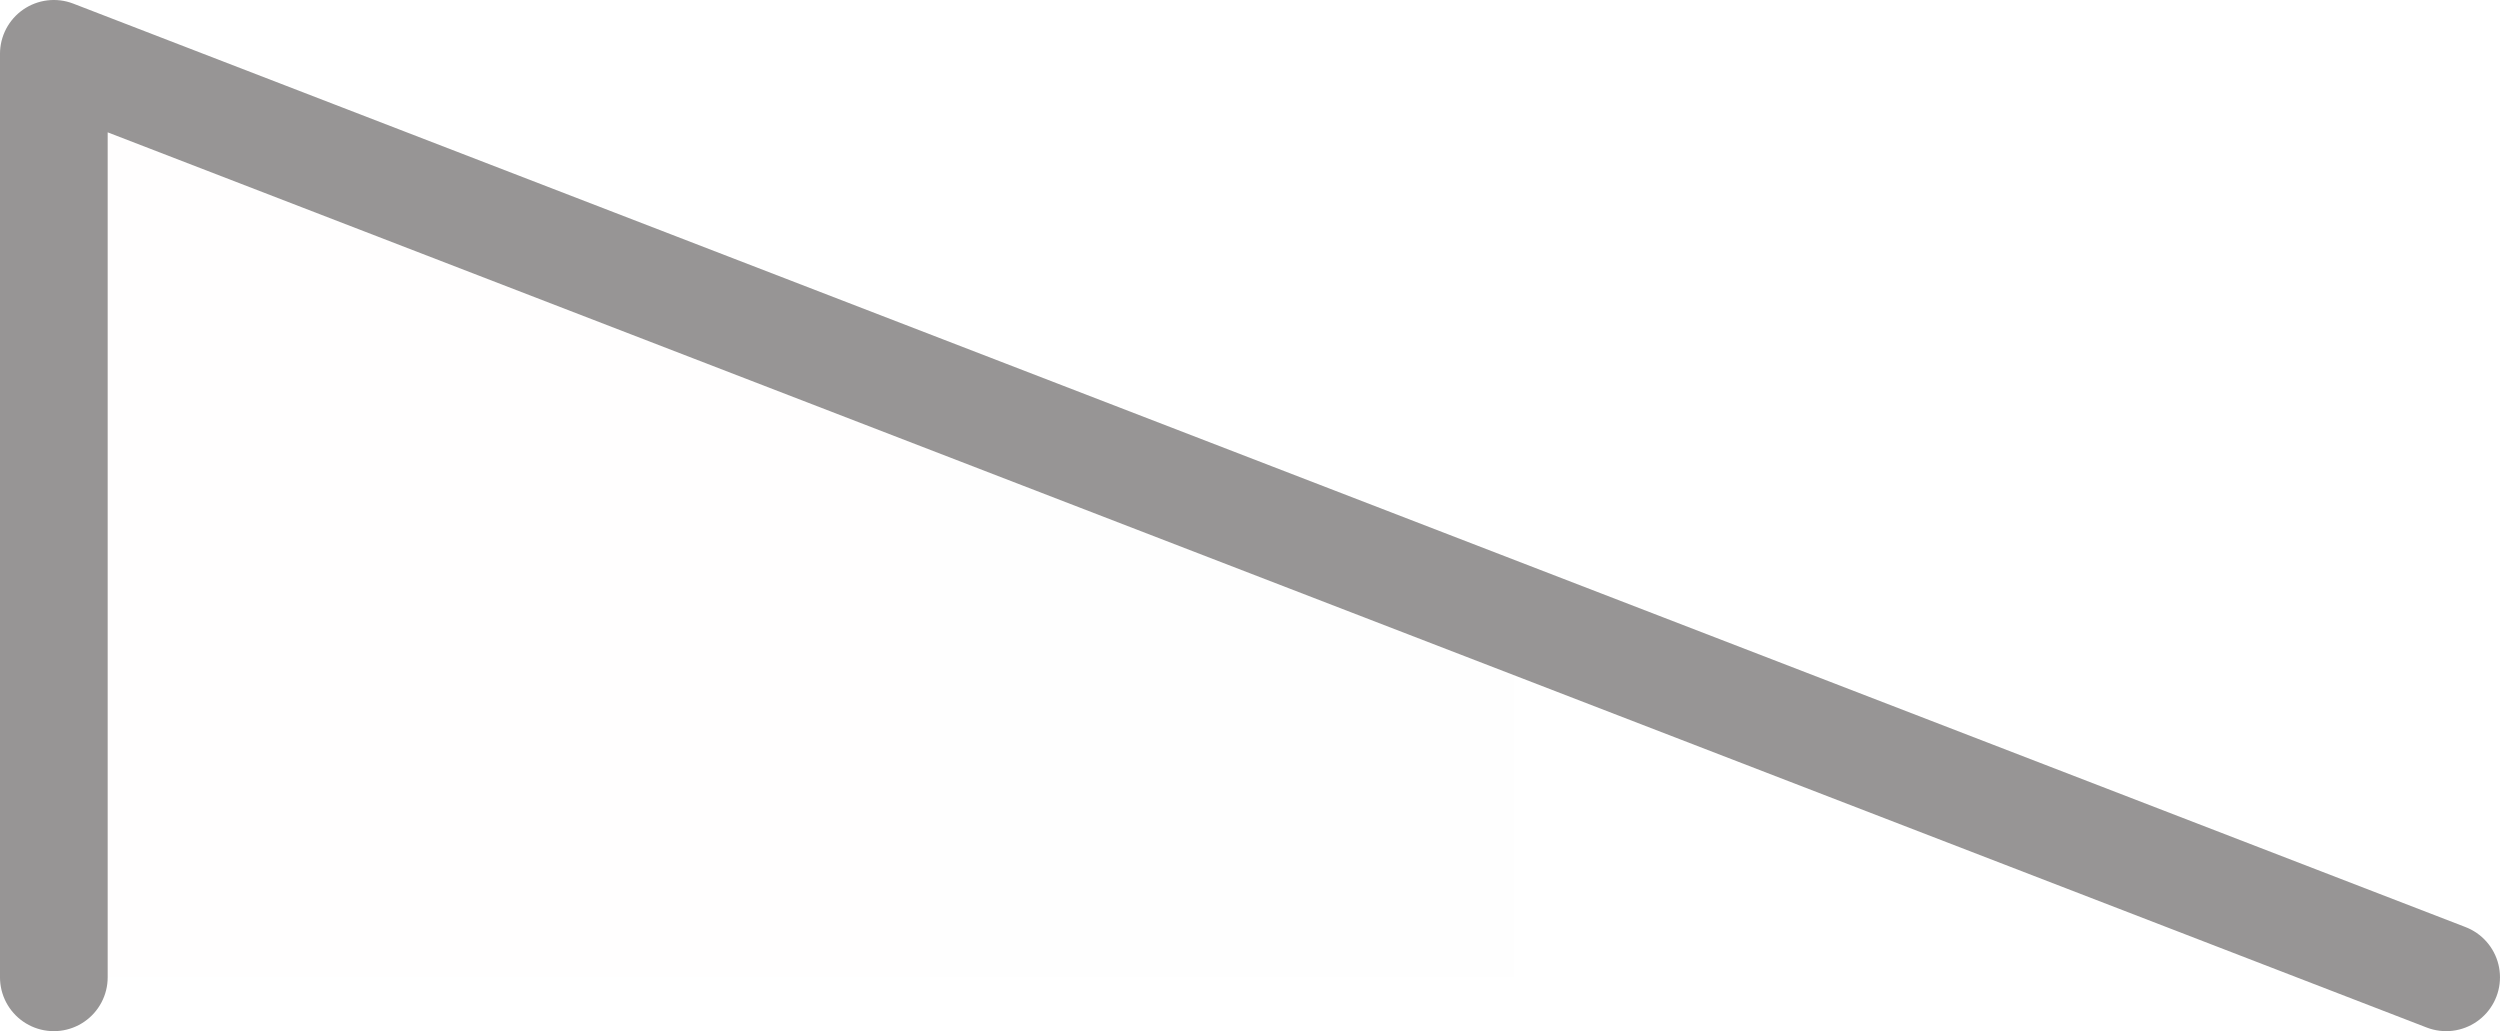 <?xml version="1.0" encoding="UTF-8" standalone="no"?>
<svg
   width="96.735"
   height="39.9"
   viewBox="0 0 96.735 39.9"
   version="1.1"
   xml:space="preserve"
   style="clip-rule:evenodd;fill-rule:evenodd;stroke-linejoin:round;stroke-miterlimit:2"
   id="svg45"
   xmlns:xlink="http://www.w3.org/1999/xlink"
   xmlns="http://www.w3.org/2000/svg"
   xmlns:svg="http://www.w3.org/2000/svg"><defs
   id="defs45"><linearGradient
     id="linearGradient55"><stop
       style="stop-color:#ff2e2e;stop-opacity:0.01;"
       offset="0"
       id="stop55" /><stop
       style="stop-color:#000000;stop-opacity:0;"
       offset="1"
       id="stop56" /></linearGradient><linearGradient
     xlink:href="#linearGradient55"
     id="linearGradient56"
     x1="2219.21"
     y1="1190.774"
     x2="2315.945"
     y2="1190.774"
     gradientUnits="userSpaceOnUse"
     gradientTransform="translate(-2219.21,-1170.824)" /></defs>
    
    
    
    
    
    
    
    
    
    
    
    
    
    
    
    
    
    
    
    
    
    
    
    
    
    
    
    
    
    
    
    
    
    
    
    
    
    
    
    
    
    
    
<path
   style="font-variation-settings:normal;opacity:1;fill:url(#linearGradient56);fill-opacity:0.498;stroke:#979595;stroke-width:4.167;stroke-linecap:round;stroke-linejoin:round;stroke-miterlimit:2;stroke-dasharray:none;stroke-dashoffset:0;stroke-opacity:1"
   d="M 2.083,37.816 V 2.083 L 94.651,37.816"
   id="path50" /></svg>
